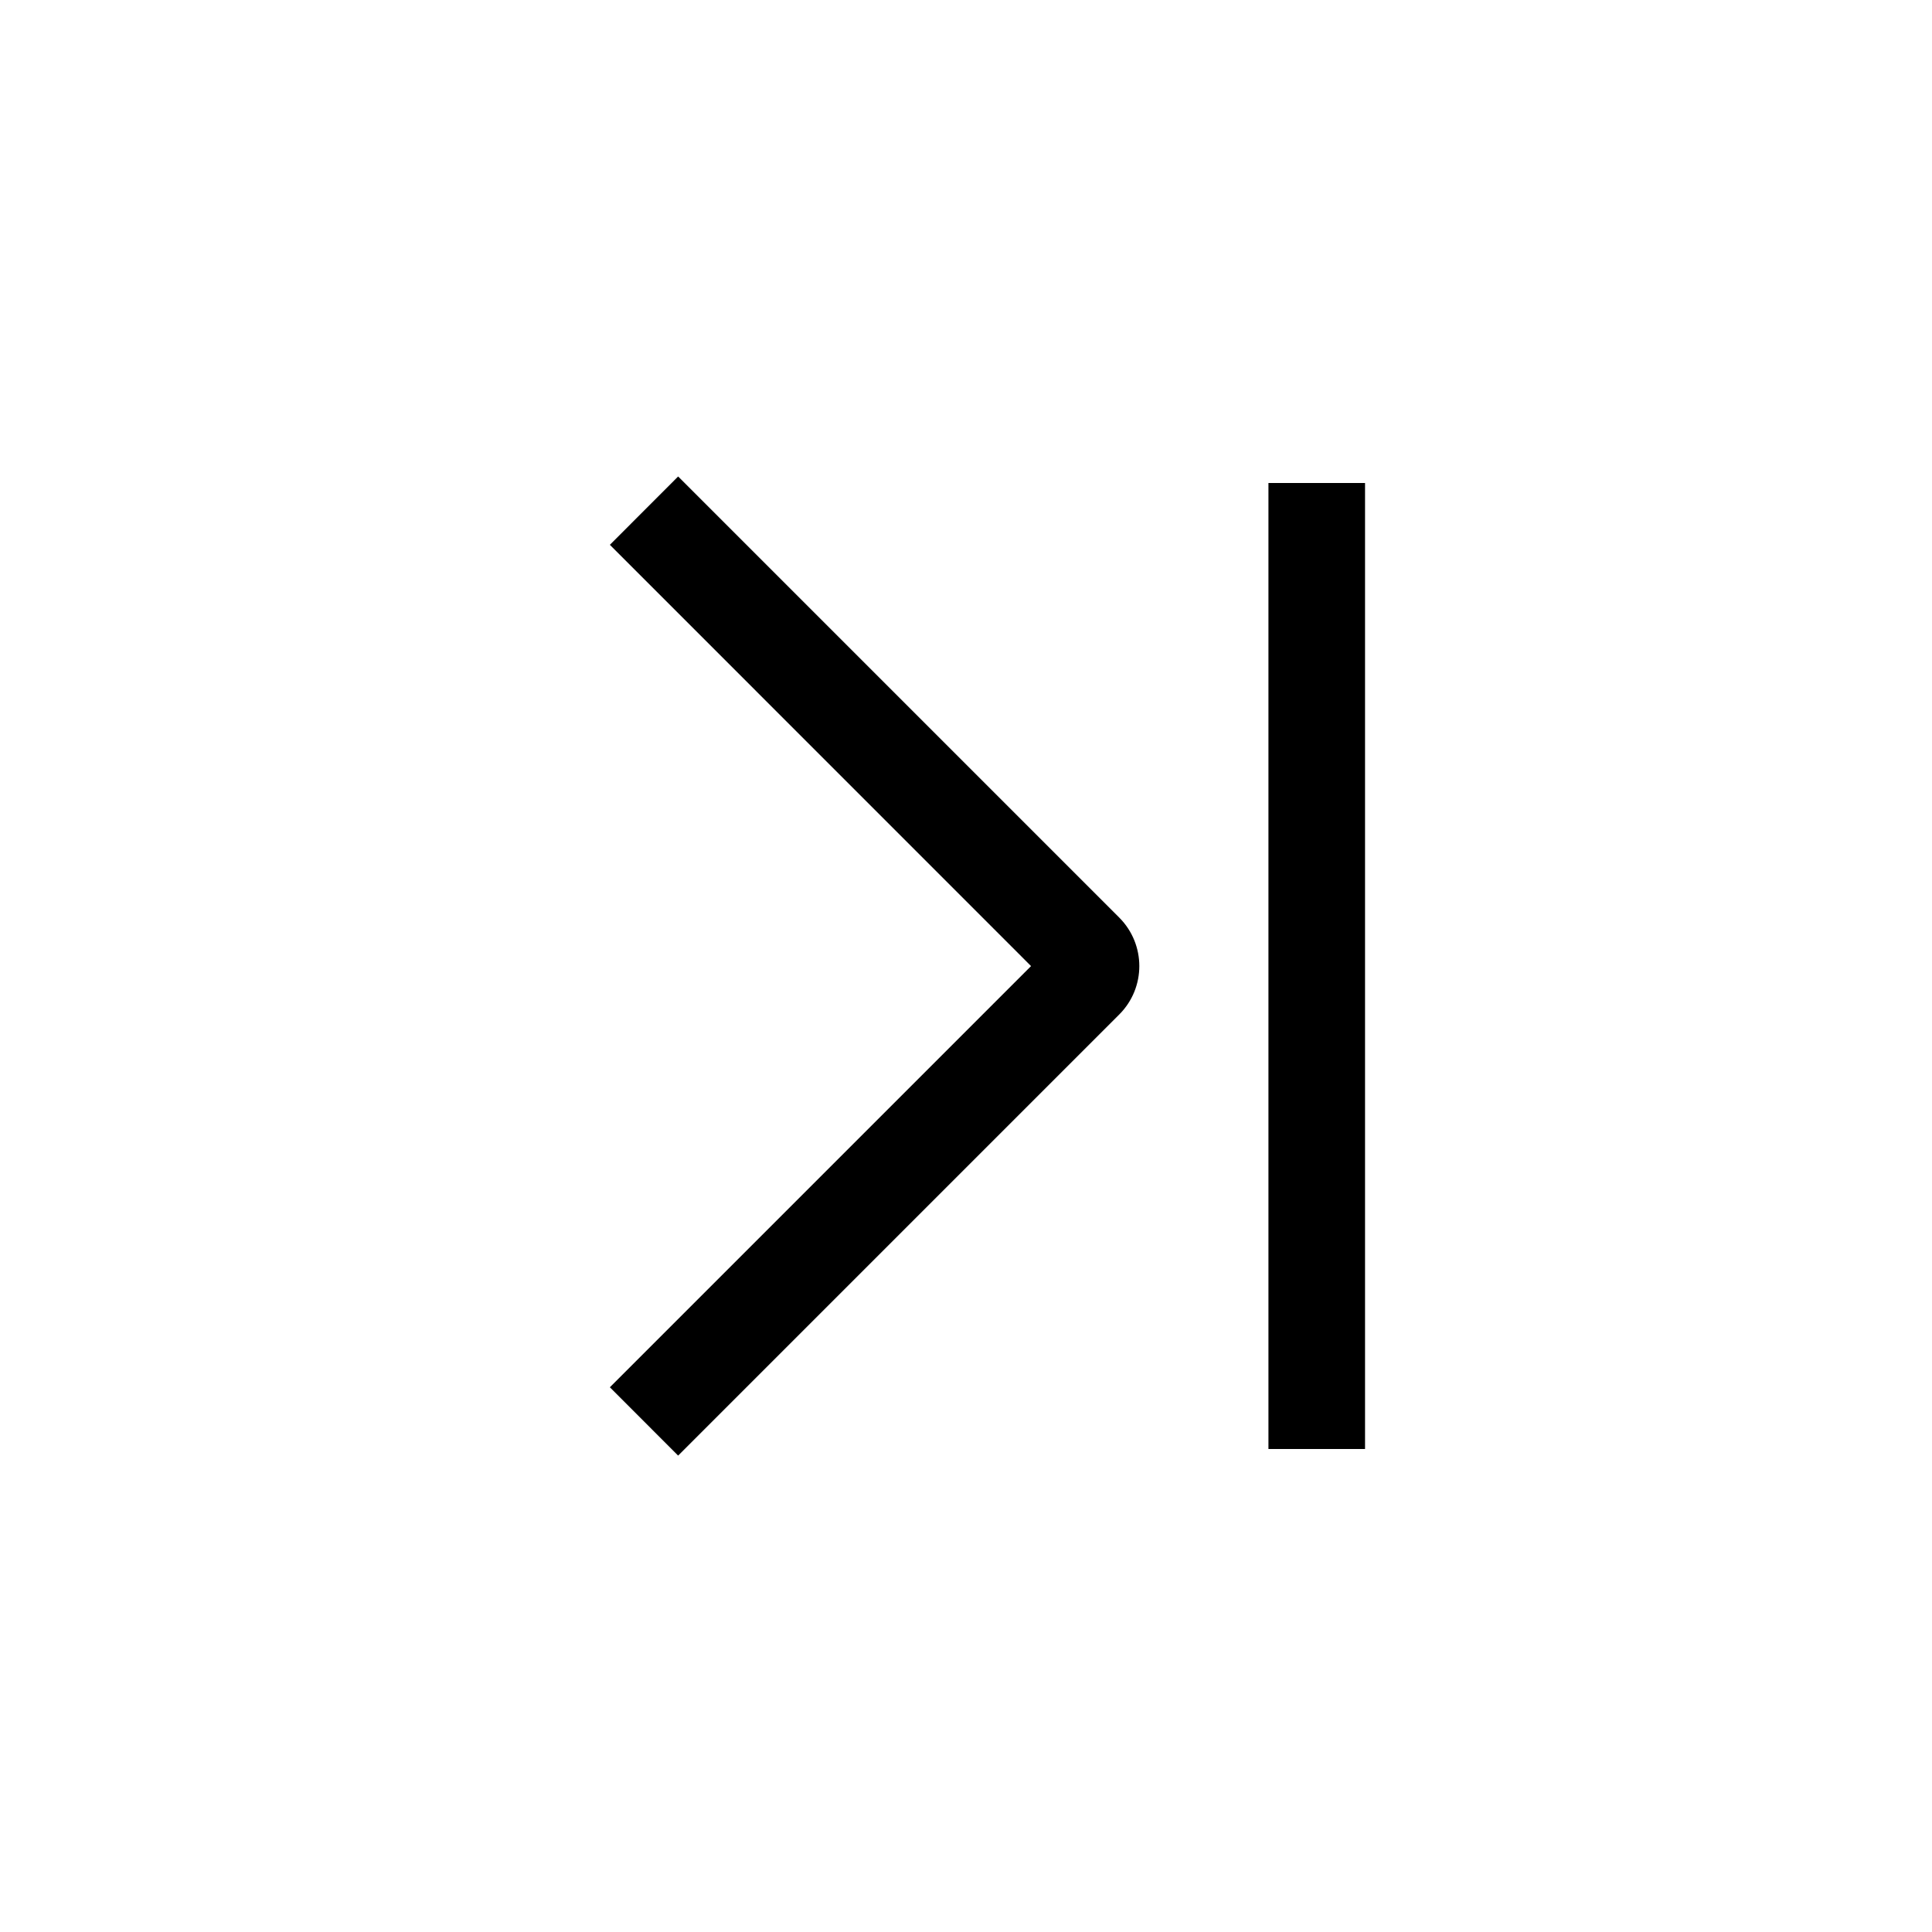 <svg width="24" height="24" viewBox="0 0 24 24" fill="none" xmlns="http://www.w3.org/2000/svg">
<path fill-rule="evenodd" clip-rule="evenodd" d="M8.424 5.919L13.904 11.399C14.236 11.732 14.236 12.27 13.904 12.602L8.424 18.082L7.576 17.233L12.808 12.001L7.576 6.768L8.424 5.919ZM16.957 6L16.957 18H15.757L15.757 6H16.957Z" fill="black"/>
</svg>
